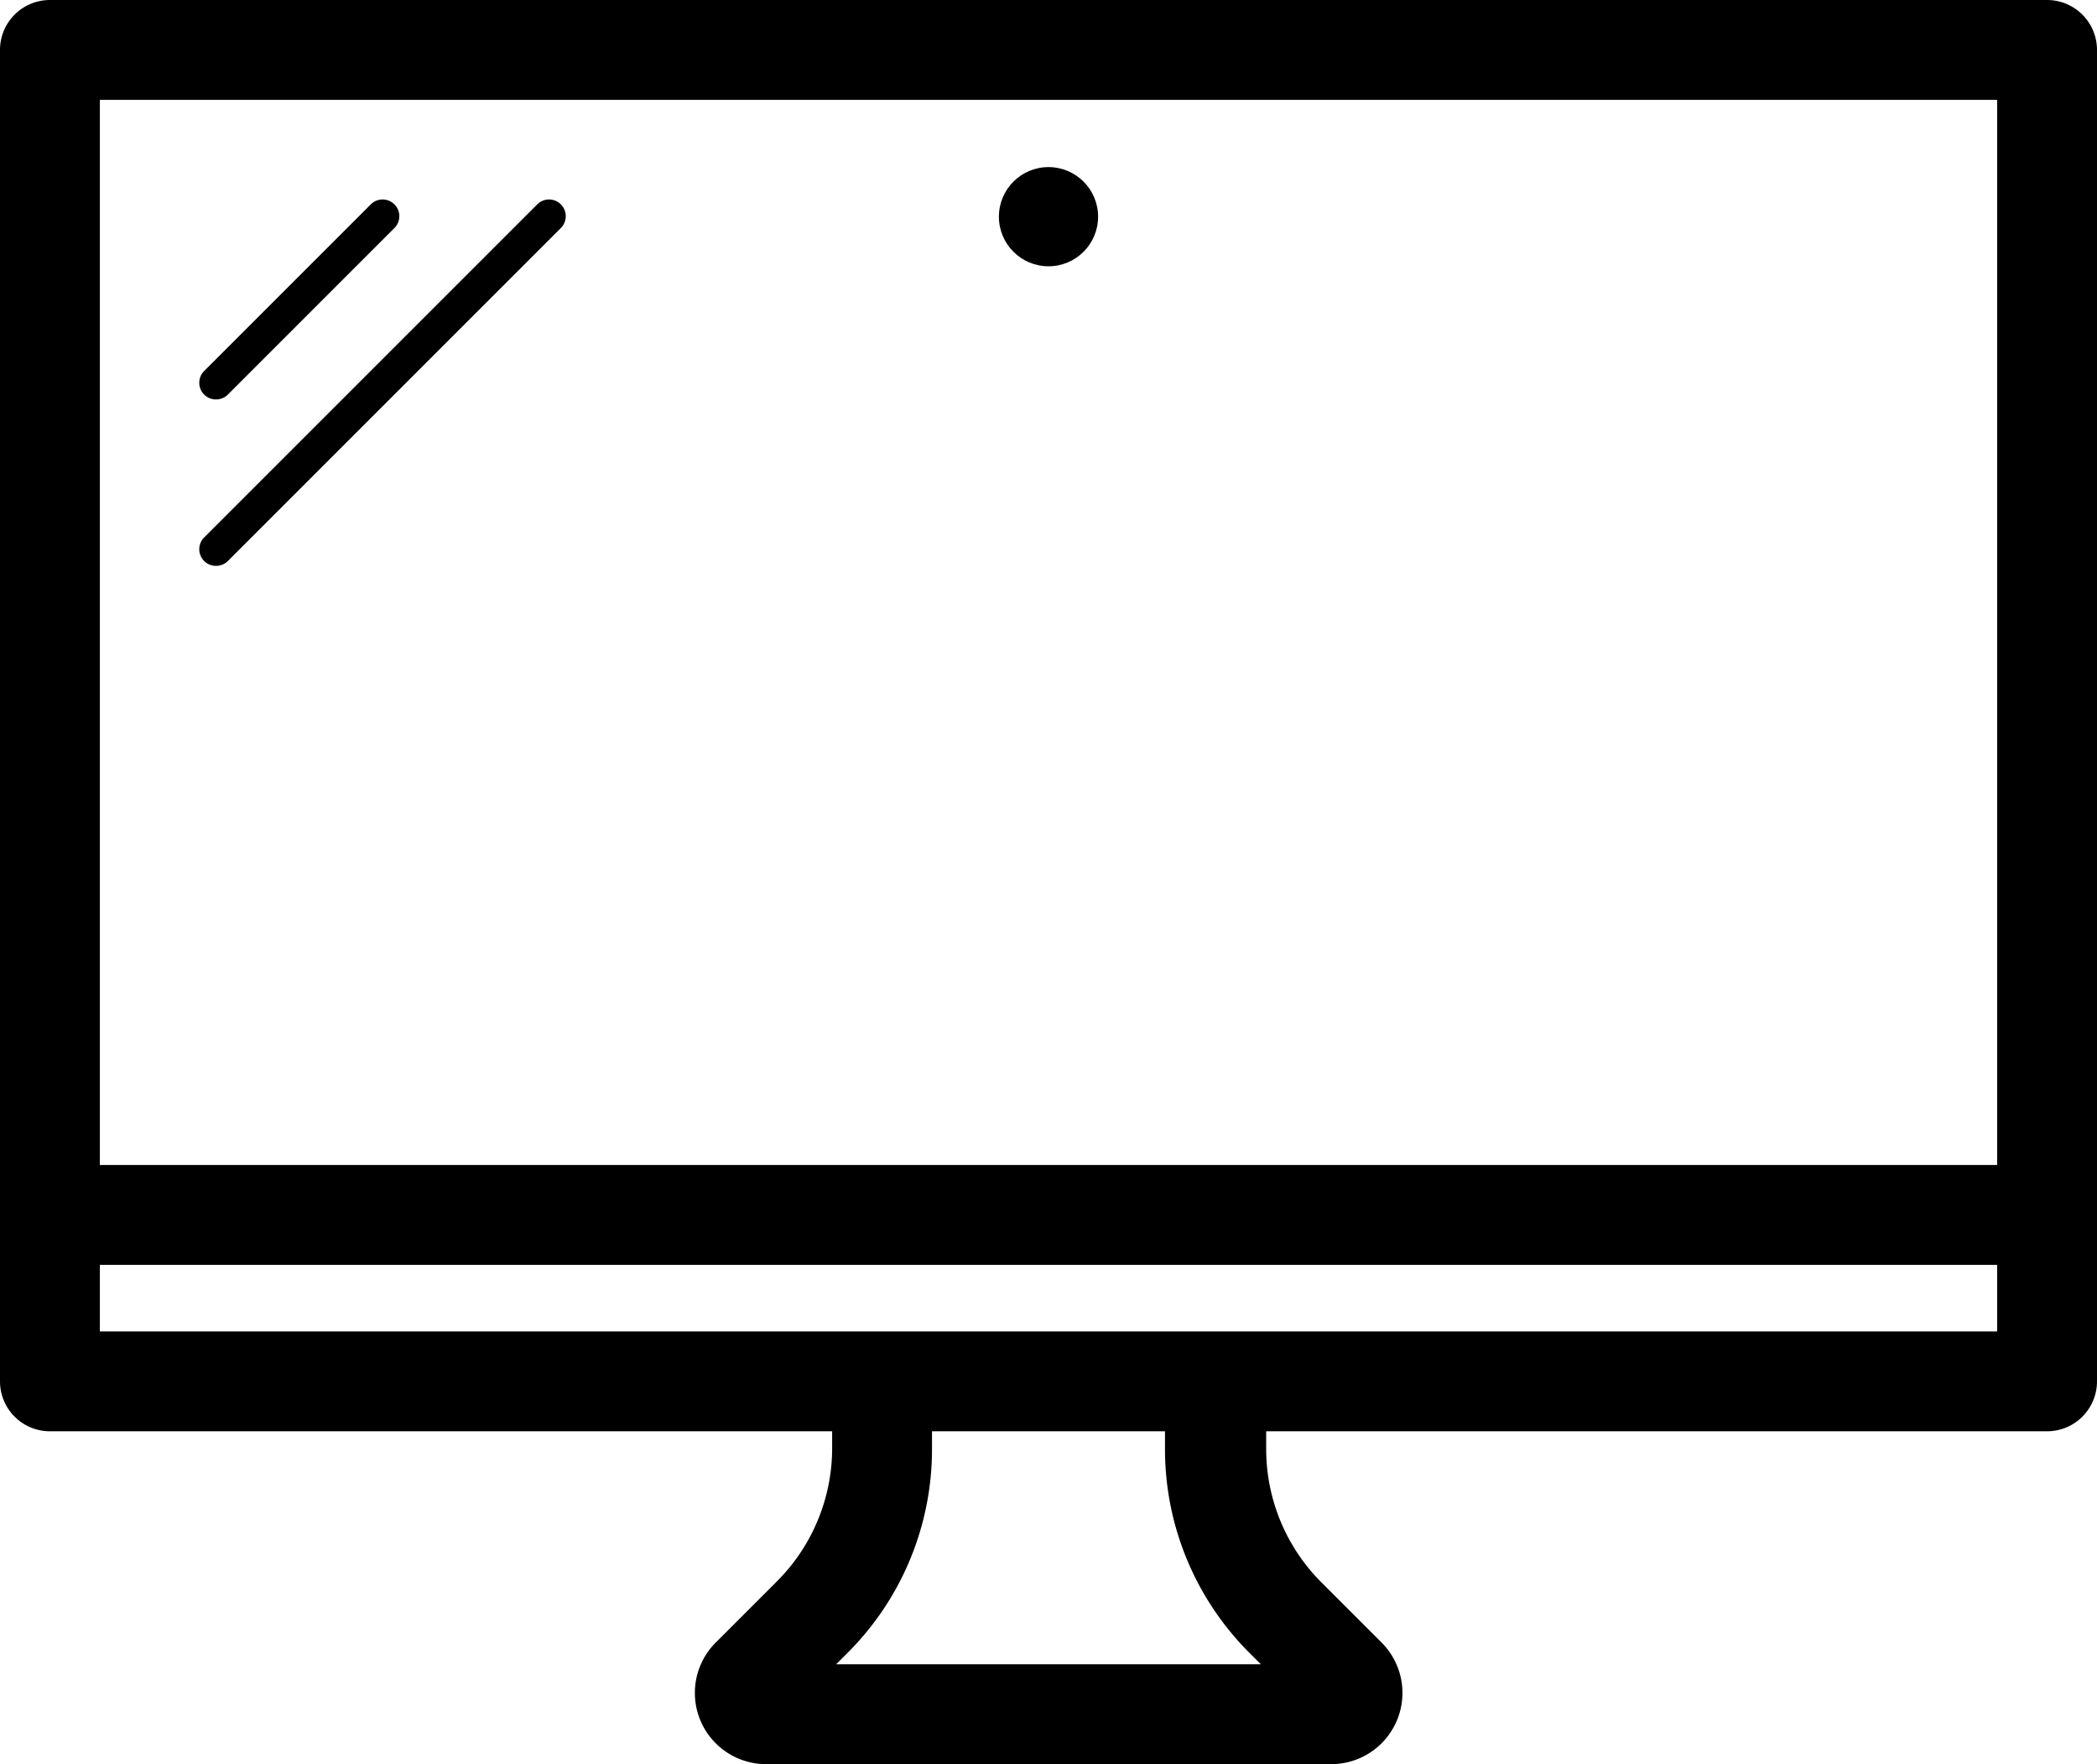 <svg id="Layer_1" data-name="Layer 1" xmlns="http://www.w3.org/2000/svg" viewBox="0 0 63 53"><title>desktop</title><path d="M61.5,0H1.5A1.5,1.5,0,0,0,0,1.5v40A1.5,1.5,0,0,0,1.5,43H25v0.52a5.66,5.66,0,0,1-1.67,4l-1.8,1.8A2.14,2.14,0,0,0,23,53H40a2.14,2.14,0,0,0,1.51-3.65l-1.8-1.8a5.66,5.66,0,0,1-1.67-4V43H61.5A1.5,1.5,0,0,0,63,41.5V1.5A1.5,1.5,0,0,0,61.5,0ZM25.12,50l0.33-.33A8.64,8.64,0,0,0,28,43.52V43h7v0.52a8.64,8.64,0,0,0,2.55,6.15L37.88,50H25.12ZM60,40H3V38H60v2Zm0-5H3V3H60V35Z"/><path d="M6.5,12a0.5,0.5,0,0,0,.35-0.15l5-5a0.5,0.5,0,1,0-.71-0.71l-5,5A0.5,0.5,0,0,0,6.5,12Z"/><path d="M6.5,17a0.5,0.5,0,0,0,.35-0.15l10-10a0.5,0.5,0,0,0-.71-0.71l-10,10A0.5,0.5,0,0,0,6.5,17Z"/><circle cx="31.5" cy="6.51" r="1.49"/></svg>